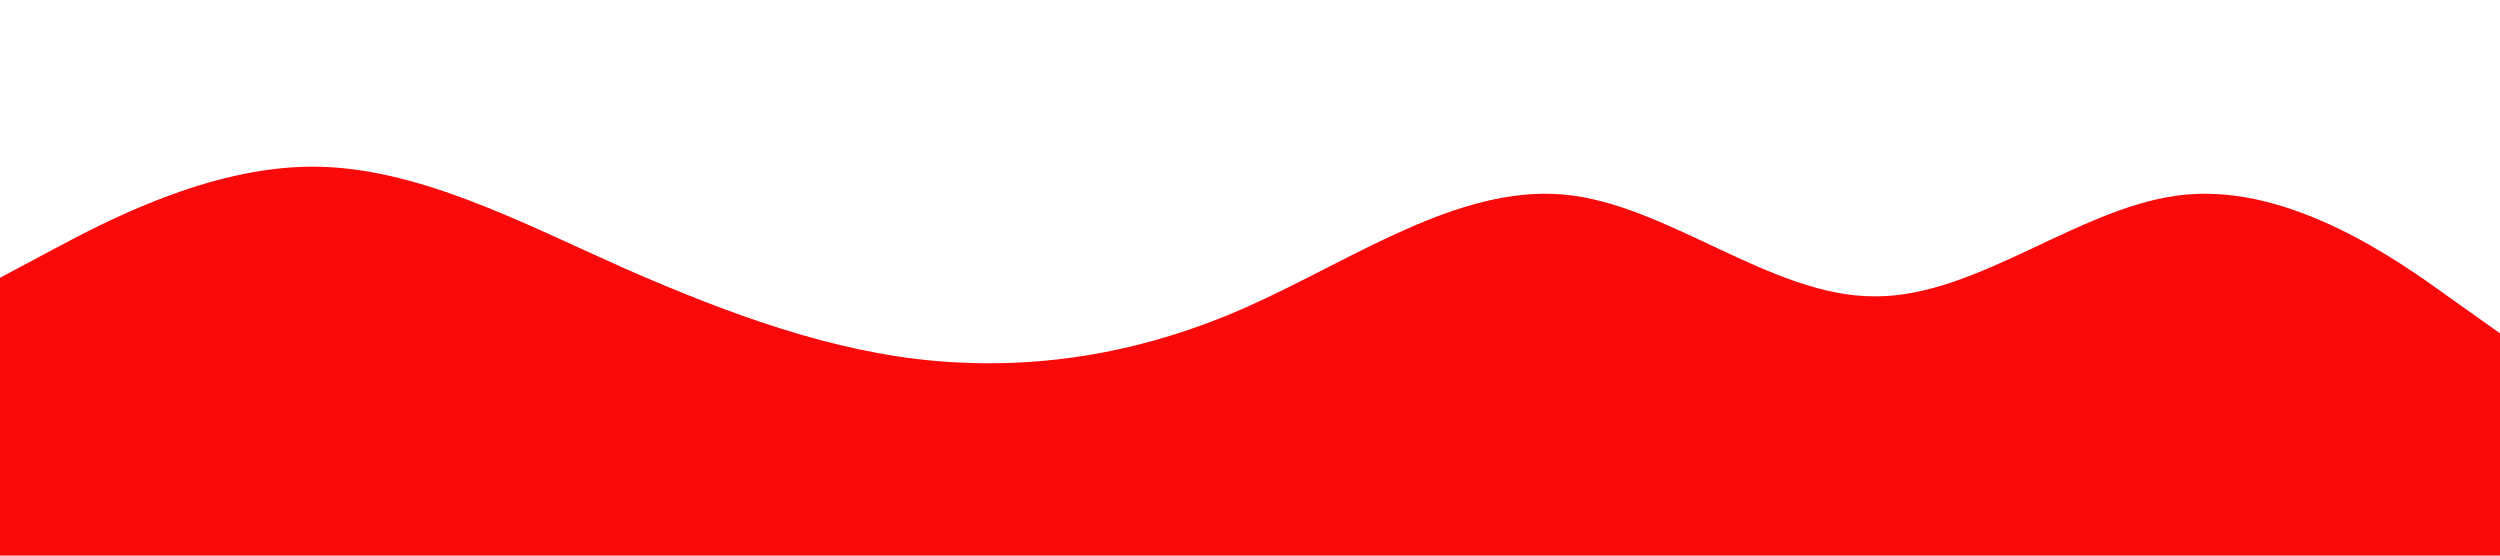<svg xmlns="http://www.w3.org/2000/svg" viewBox="0 0 1440 320" xmlns:v="https://vecta.io/nano"><path fill="#f9090a" d="M0 160l30-16c30-16 90-48 150-48s120 32 180 58.7C420 181 480 203 540 208s120-5 180-32 120-69 180-64 120 59 180 58.7c60 .3 120-53.7 180-58.7s120 37 150 58.7l30 21.3v128H0z"/></svg>